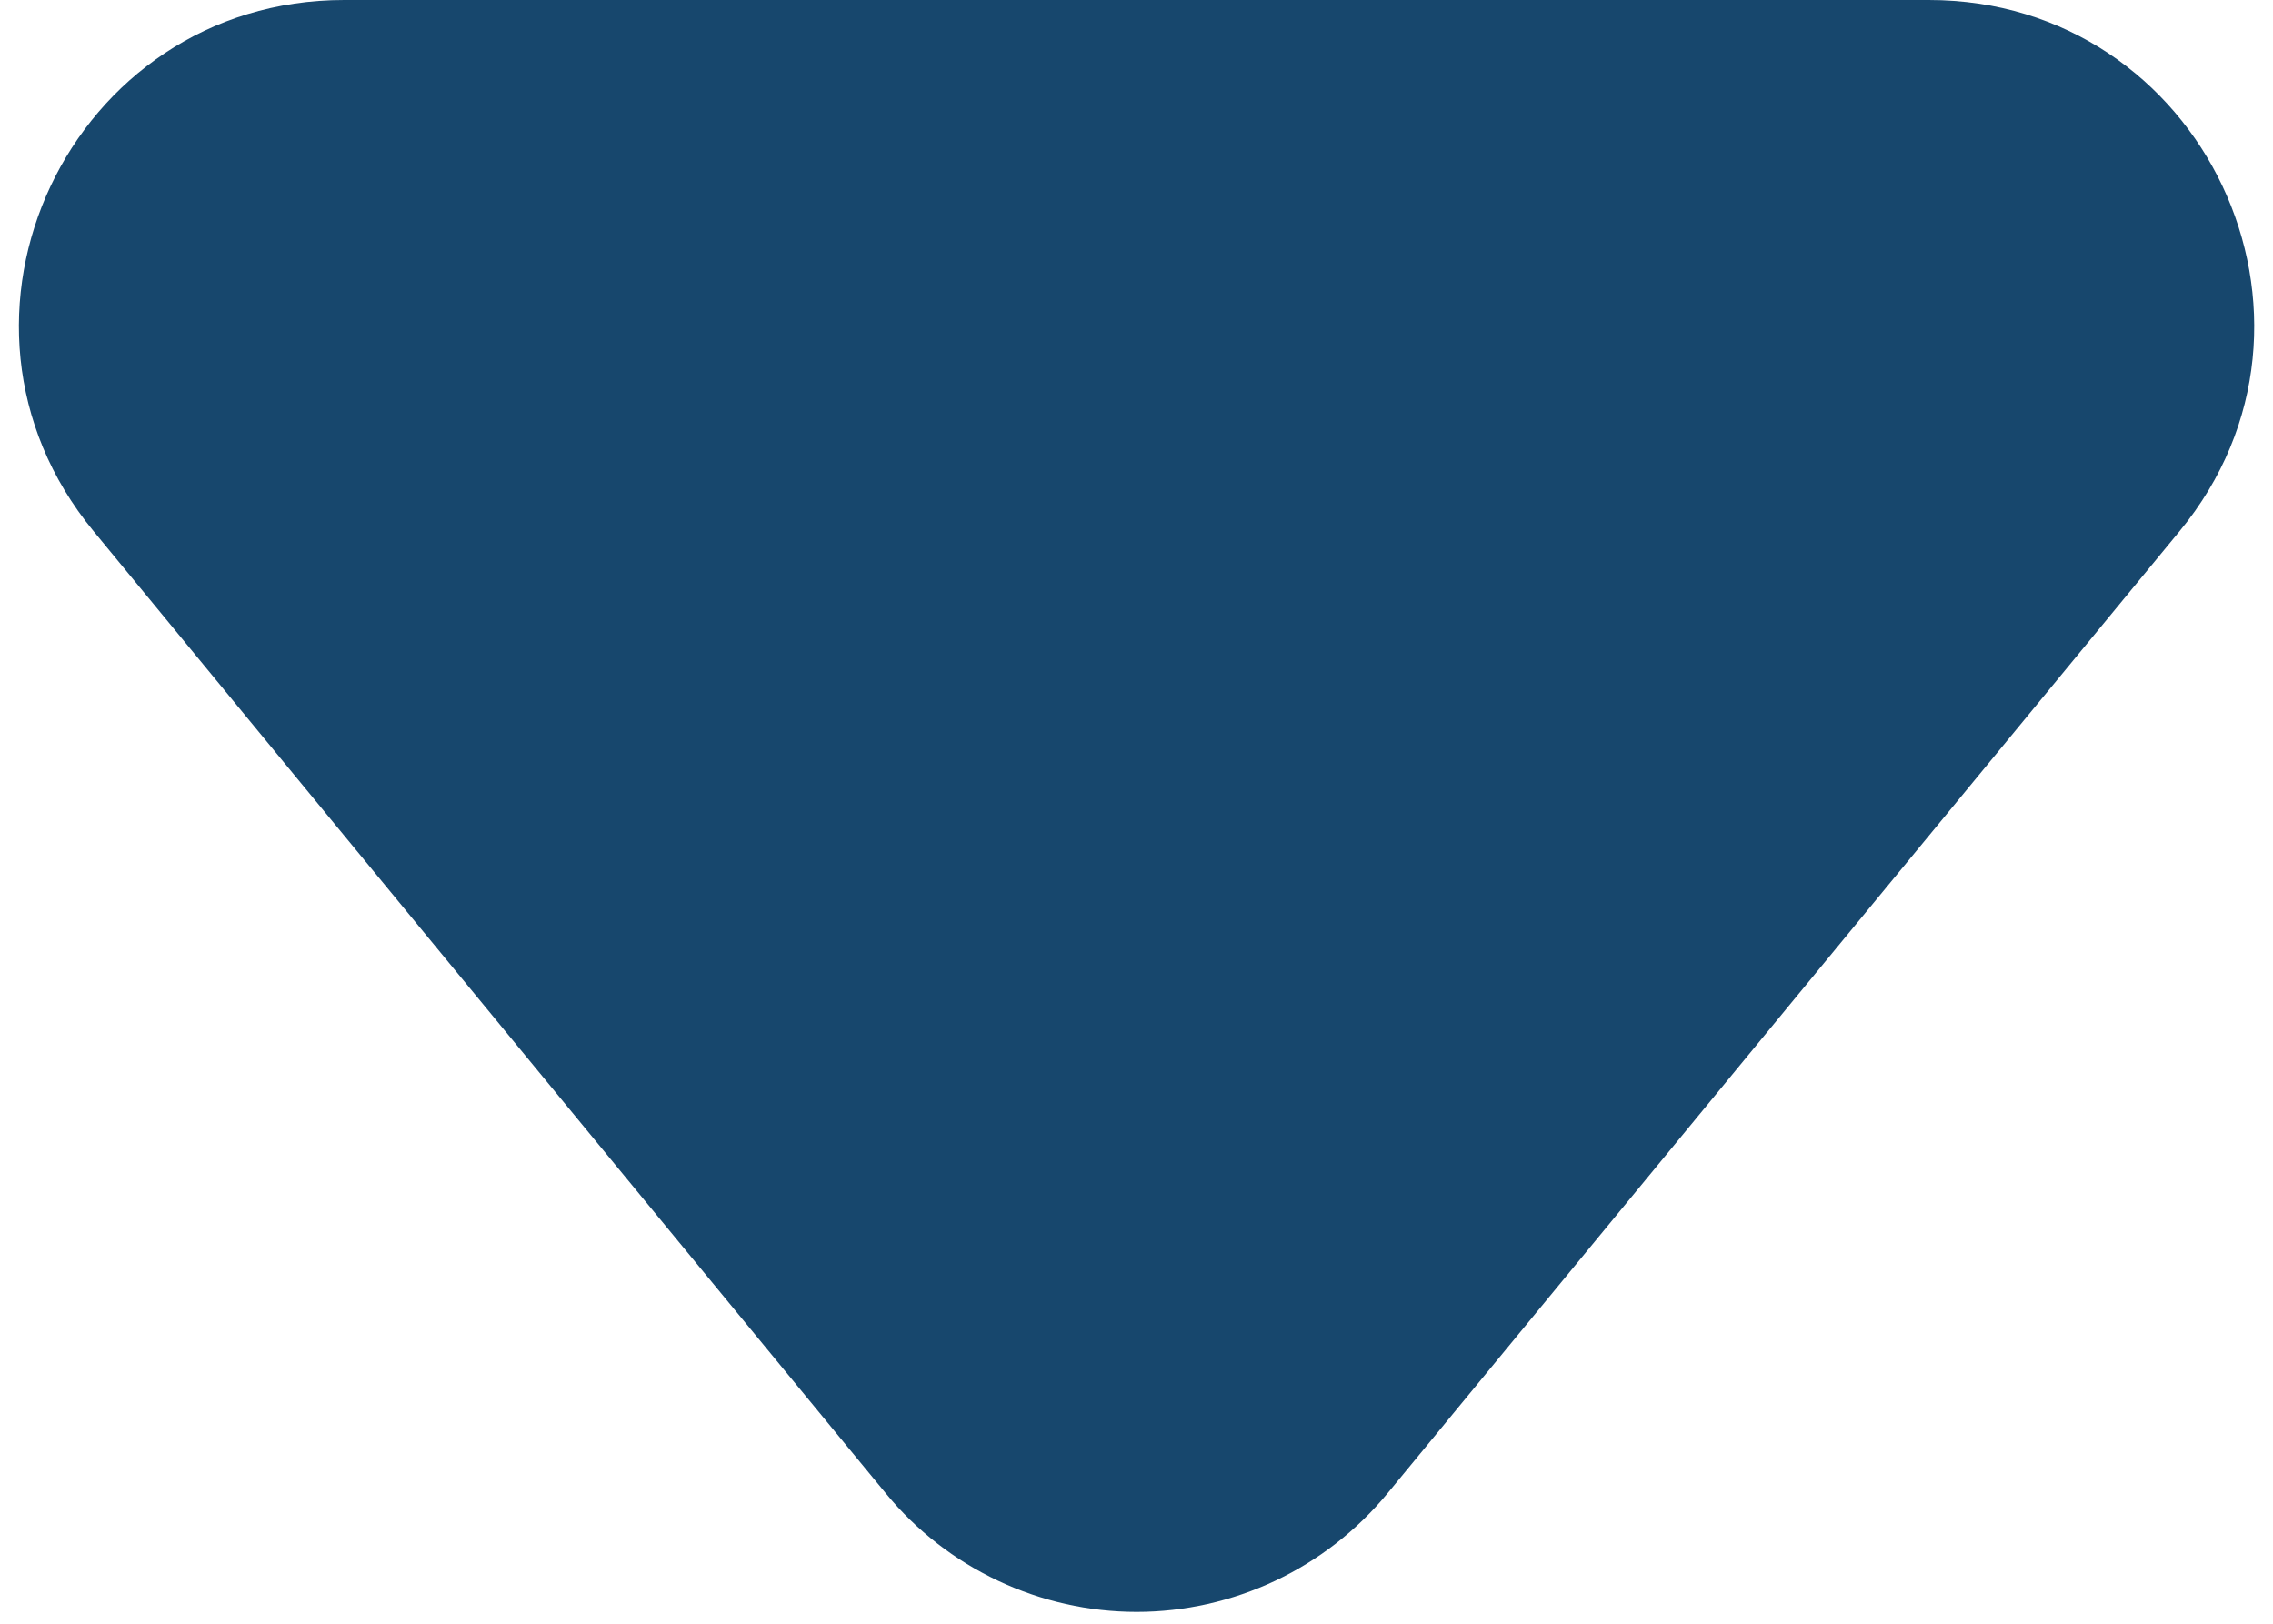 <svg width="14" height="10" viewBox="0 0 14 10" fill="none" xmlns="http://www.w3.org/2000/svg">
<path fill-rule="evenodd" clip-rule="evenodd" d="M13.425 3.271C14.499 1.967 13.57 0 11.88 0H2.12C0.43 0 -0.498 1.967 0.576 3.271L5.457 9.198C5.644 9.426 5.88 9.609 6.147 9.735C6.414 9.861 6.706 9.927 7.001 9.927C7.296 9.927 7.588 9.861 7.855 9.735C8.121 9.609 8.357 9.426 8.545 9.198L13.425 3.271Z" fill="#17476D"/>
</svg>
